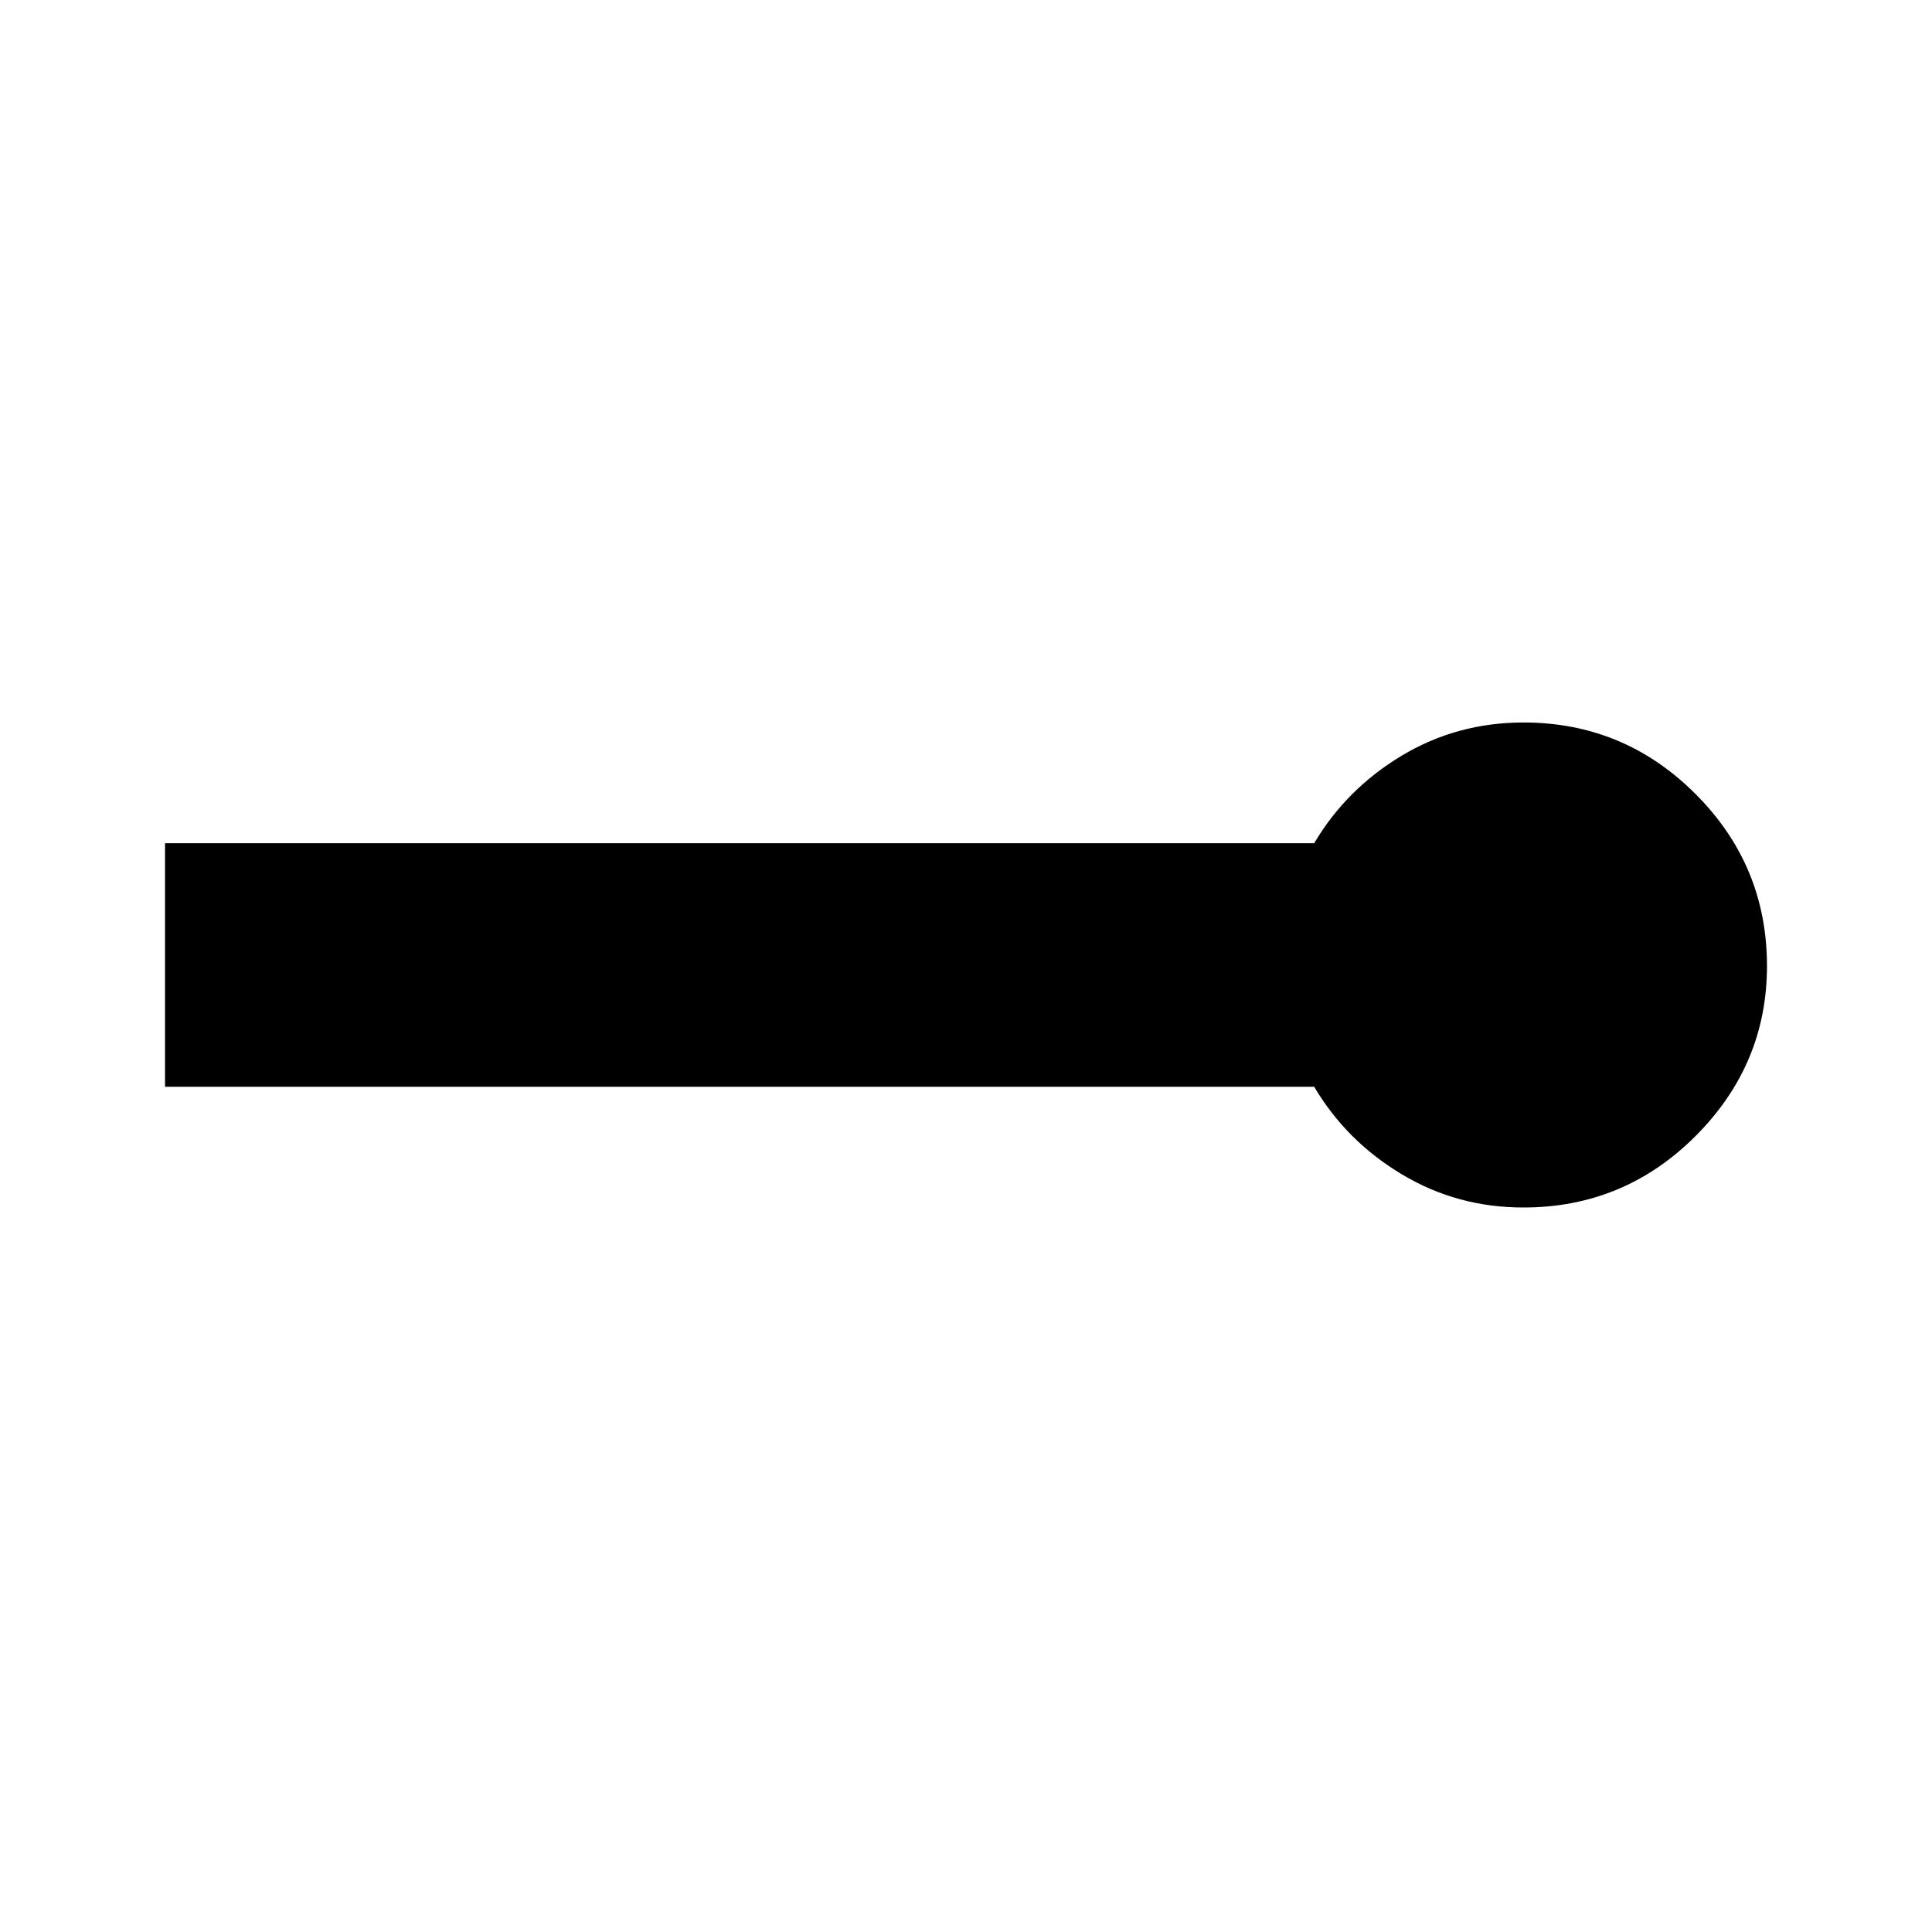 <svg xmlns="http://www.w3.org/2000/svg" height="24" width="24"><path d="M18.925 15q-.825 0-1.512-.413-.688-.412-1.088-1.087H2.05v-3.025h14.275q.4-.675 1.088-1.088.687-.412 1.512-.412 1.25 0 2.137.888.888.887.888 2.137 0 1.225-.888 2.113-.887.887-2.137.887Z"/></svg>